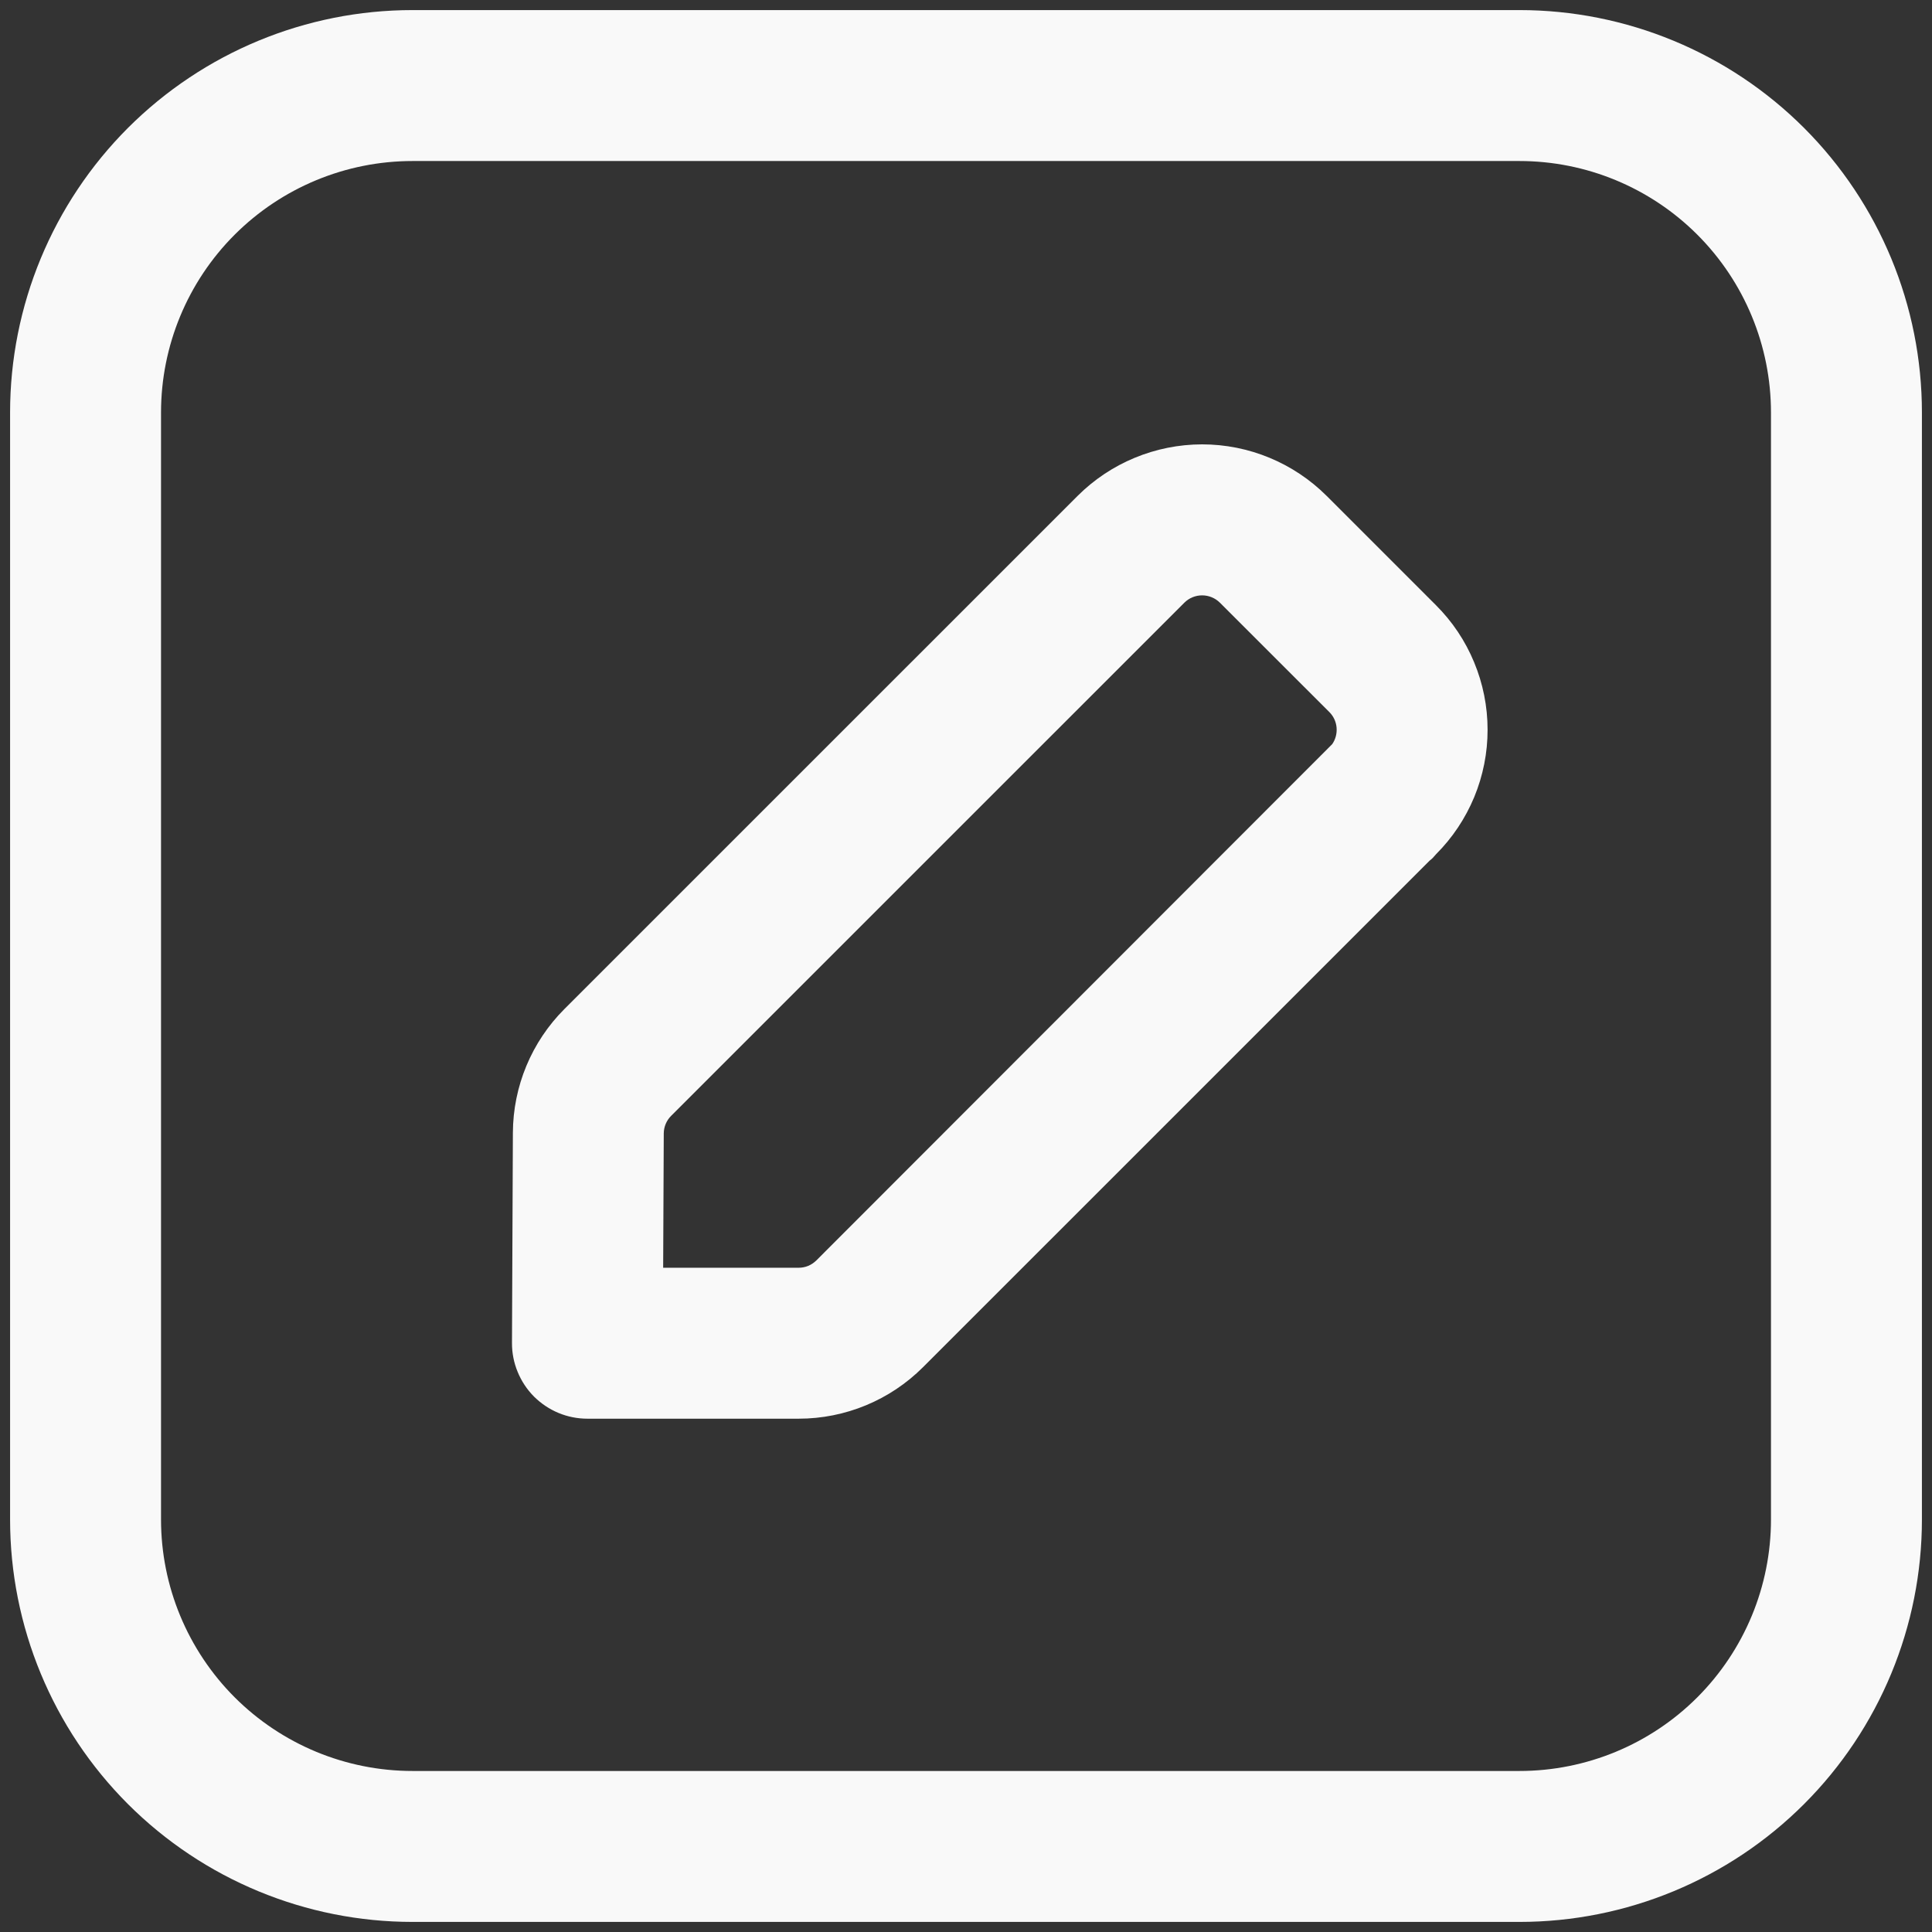 <svg width="32" height="32" viewBox="0 0 32 32" fill="none" xmlns="http://www.w3.org/2000/svg">
<rect x="0" y="0" width="32" height="32" fill="#333333" stroke="none"/>
<path d="M15.289 22.644C14.742 23.191 14.001 23.498 13.228 23.498H9.73C9.566 23.498 9.403 23.466 9.251 23.403C9.099 23.34 8.961 23.247 8.844 23.131C8.728 23.014 8.636 22.875 8.574 22.723C8.511 22.571 8.479 22.408 8.48 22.243L8.495 18.762C8.498 17.993 8.805 17.256 9.349 16.712L17.848 8.214C18.395 7.668 19.137 7.361 19.91 7.36C20.684 7.36 21.425 7.667 21.973 8.213L23.783 10.023C24.055 10.294 24.27 10.615 24.416 10.969C24.563 11.323 24.639 11.702 24.639 12.085C24.64 12.468 24.564 12.848 24.418 13.202C24.271 13.556 24.057 13.877 23.786 14.148C23.746 14.195 23.719 14.226 23.68 14.254L15.289 22.644ZM22.063 12.329C22.12 12.249 22.146 12.151 22.138 12.052C22.13 11.954 22.087 11.862 22.017 11.793L20.206 9.983C20.128 9.905 20.021 9.861 19.911 9.861C19.8 9.861 19.694 9.905 19.616 9.983L11.117 18.481C11.039 18.558 10.995 18.663 10.994 18.773L10.984 20.998H13.226C13.281 20.998 13.335 20.988 13.386 20.967C13.436 20.946 13.482 20.915 13.521 20.877L22.062 12.329H22.063ZM6.833 0.167H25.167C26.935 0.167 28.631 0.869 29.881 2.119C31.131 3.37 31.833 5.065 31.833 6.833V25.167C31.833 26.935 31.131 28.631 29.881 29.881C28.631 31.131 26.935 31.833 25.167 31.833H6.833C5.065 31.833 3.37 31.131 2.119 29.881C0.869 28.631 0.167 26.935 0.167 25.167V6.833C0.167 5.065 0.869 3.37 2.119 2.119C3.37 0.869 5.065 0.167 6.833 0.167ZM6.833 2.667C5.728 2.667 4.669 3.106 3.887 3.887C3.106 4.668 2.667 5.728 2.667 6.833V25.167C2.667 26.272 3.106 27.331 3.887 28.113C4.669 28.894 5.728 29.333 6.833 29.333H25.167C26.272 29.333 27.332 28.894 28.113 28.113C28.894 27.331 29.333 26.272 29.333 25.167V6.833C29.333 5.728 28.894 4.668 28.113 3.887C27.332 3.106 26.272 2.667 25.167 2.667H6.833Z" fill="#F9F9F9"/>
</svg>
